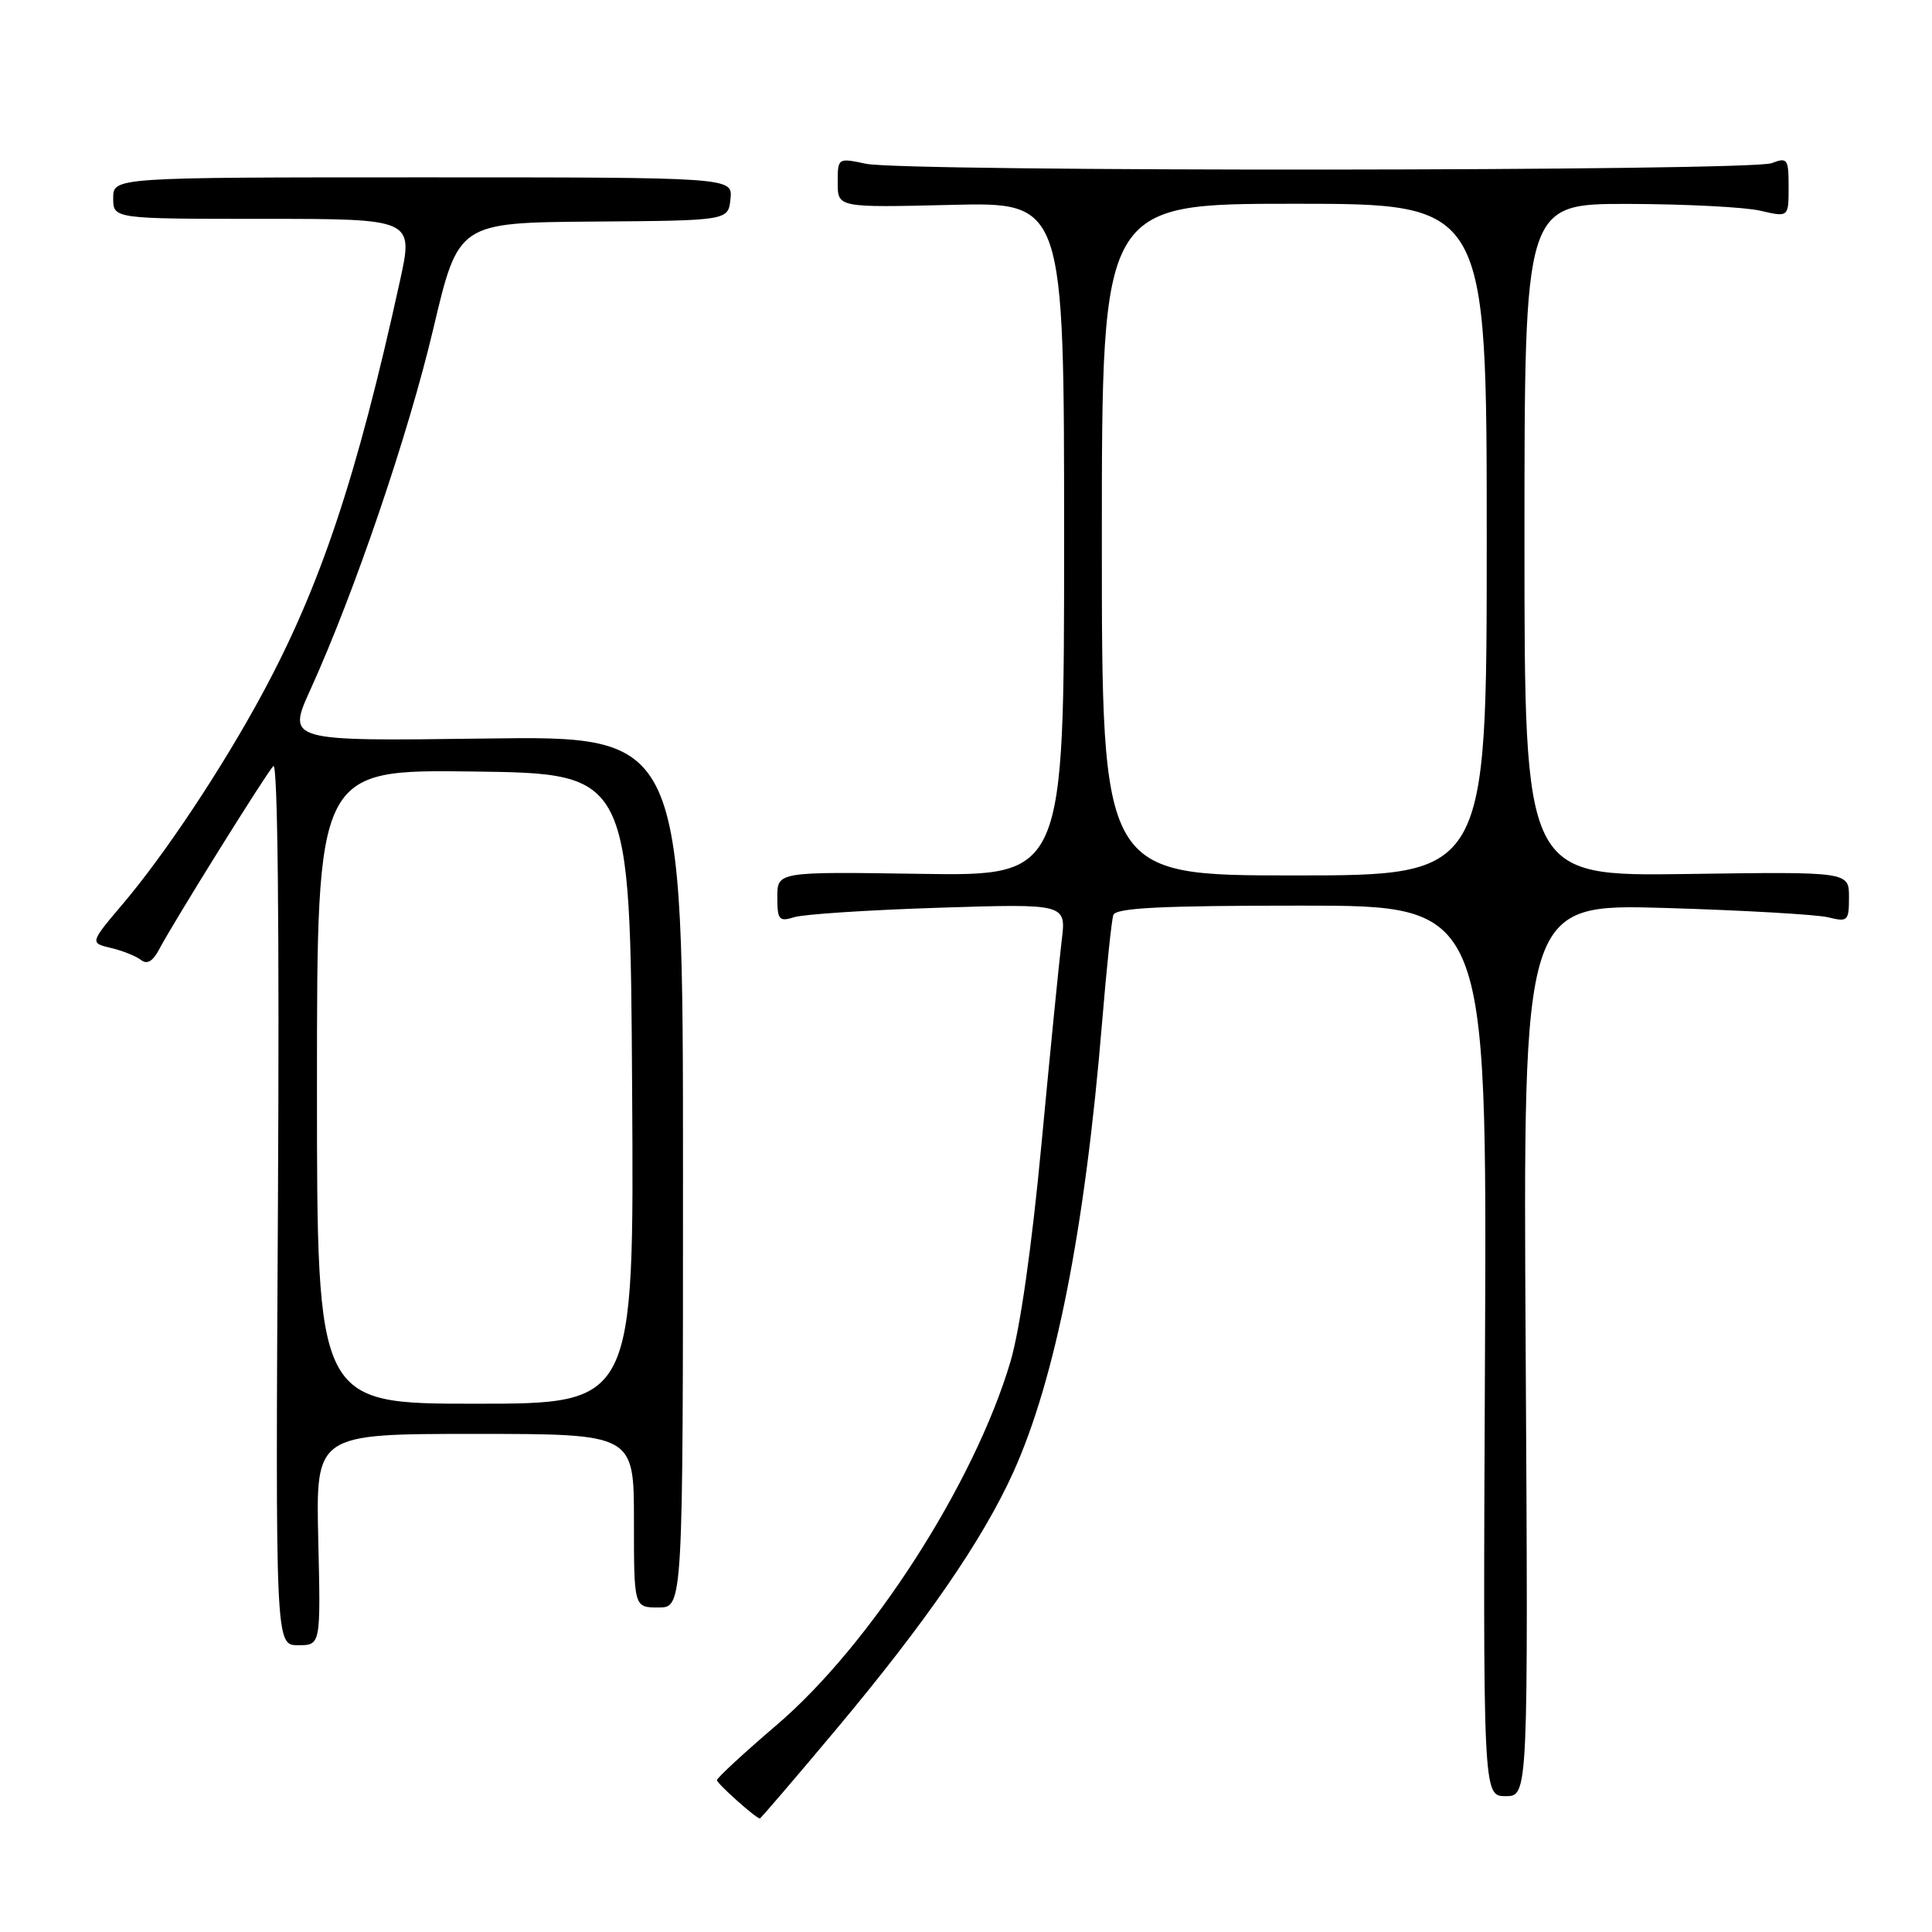 <?xml version="1.0" encoding="UTF-8" standalone="no"?>
<!DOCTYPE svg PUBLIC "-//W3C//DTD SVG 1.1//EN" "http://www.w3.org/Graphics/SVG/1.1/DTD/svg11.dtd" >
<svg xmlns="http://www.w3.org/2000/svg" xmlns:xlink="http://www.w3.org/1999/xlink" version="1.1" viewBox="0 0 256 256">
 <g >
 <path fill="currentColor"
d=" M 110.83 229.11 C 122.71 214.92 130.18 204.09 134.25 195.12 C 139.84 182.77 143.76 162.97 146.03 135.50 C 146.62 128.35 147.29 121.94 147.52 121.25 C 147.84 120.30 153.74 120.00 172.48 120.00 C 197.03 120.00 197.03 120.00 196.77 179.00 C 196.50 238.00 196.50 238.00 199.50 238.00 C 202.50 238.00 202.50 238.00 202.16 178.88 C 201.81 119.76 201.81 119.76 220.66 120.31 C 231.02 120.62 240.74 121.18 242.25 121.55 C 244.84 122.19 245.00 122.04 245.00 118.87 C 245.00 115.50 245.00 115.50 223.50 115.81 C 202.00 116.11 202.00 116.11 202.00 71.56 C 202.00 27.00 202.00 27.00 215.75 27.02 C 223.31 27.04 231.19 27.44 233.25 27.92 C 237.00 28.79 237.00 28.79 237.00 24.78 C 237.00 21.03 236.85 20.82 234.75 21.62 C 231.90 22.70 119.81 22.78 114.75 21.70 C 111.01 20.91 111.00 20.92 111.00 24.21 C 111.00 27.51 111.00 27.51 126.00 27.15 C 141.00 26.78 141.00 26.78 141.00 71.43 C 141.00 116.08 141.00 116.08 122.00 115.79 C 103.00 115.50 103.00 115.50 103.00 118.87 C 103.00 121.90 103.22 122.16 105.25 121.53 C 106.49 121.14 115.10 120.58 124.39 120.28 C 141.29 119.74 141.29 119.74 140.68 124.62 C 140.35 127.30 139.15 139.40 138.01 151.50 C 136.72 165.21 135.17 176.12 133.88 180.46 C 129.08 196.62 115.35 217.95 102.90 228.58 C 98.56 232.29 95.00 235.58 95.00 235.88 C 95.00 236.32 100.04 240.84 100.68 240.96 C 100.78 240.98 105.35 235.65 110.83 229.11 Z  M 42.17 204.00 C 41.85 190.00 41.85 190.00 62.92 190.00 C 84.00 190.00 84.00 190.00 84.00 201.50 C 84.00 213.00 84.00 213.00 87.25 213.00 C 90.50 213.00 90.50 213.00 90.50 155.25 C 90.50 97.50 90.50 97.50 64.26 97.86 C 38.03 98.21 38.03 98.21 41.14 91.36 C 46.99 78.47 54.13 57.51 57.43 43.50 C 60.74 29.50 60.74 29.50 78.62 29.36 C 96.50 29.23 96.50 29.23 96.79 26.36 C 97.09 23.50 97.09 23.50 56.05 23.50 C 15.00 23.50 15.00 23.50 15.00 26.25 C 15.00 29.00 15.00 29.00 34.90 29.00 C 54.80 29.00 54.80 29.00 52.99 37.25 C 47.30 63.19 42.46 77.69 34.72 92.00 C 29.45 101.76 21.87 113.17 16.32 119.72 C 11.90 124.94 11.90 124.94 14.70 125.61 C 16.24 125.97 18.03 126.69 18.68 127.20 C 19.48 127.83 20.25 127.39 21.08 125.81 C 22.95 122.25 35.17 102.63 36.22 101.50 C 36.80 100.88 37.03 123.00 36.83 159.25 C 36.50 218.00 36.50 218.00 39.50 218.00 C 42.50 218.00 42.50 218.00 42.17 204.00 Z  M 146.00 71.50 C 146.00 27.00 146.00 27.00 171.50 27.00 C 197.00 27.00 197.00 27.00 197.00 71.50 C 197.00 116.00 197.00 116.00 171.50 116.00 C 146.00 116.00 146.00 116.00 146.00 71.50 Z  M 42.00 143.98 C 42.00 101.96 42.00 101.96 62.75 102.23 C 83.50 102.50 83.50 102.50 83.76 144.25 C 84.02 186.00 84.02 186.00 63.01 186.00 C 42.00 186.00 42.00 186.00 42.00 143.98 Z "/>
</g>
</svg>